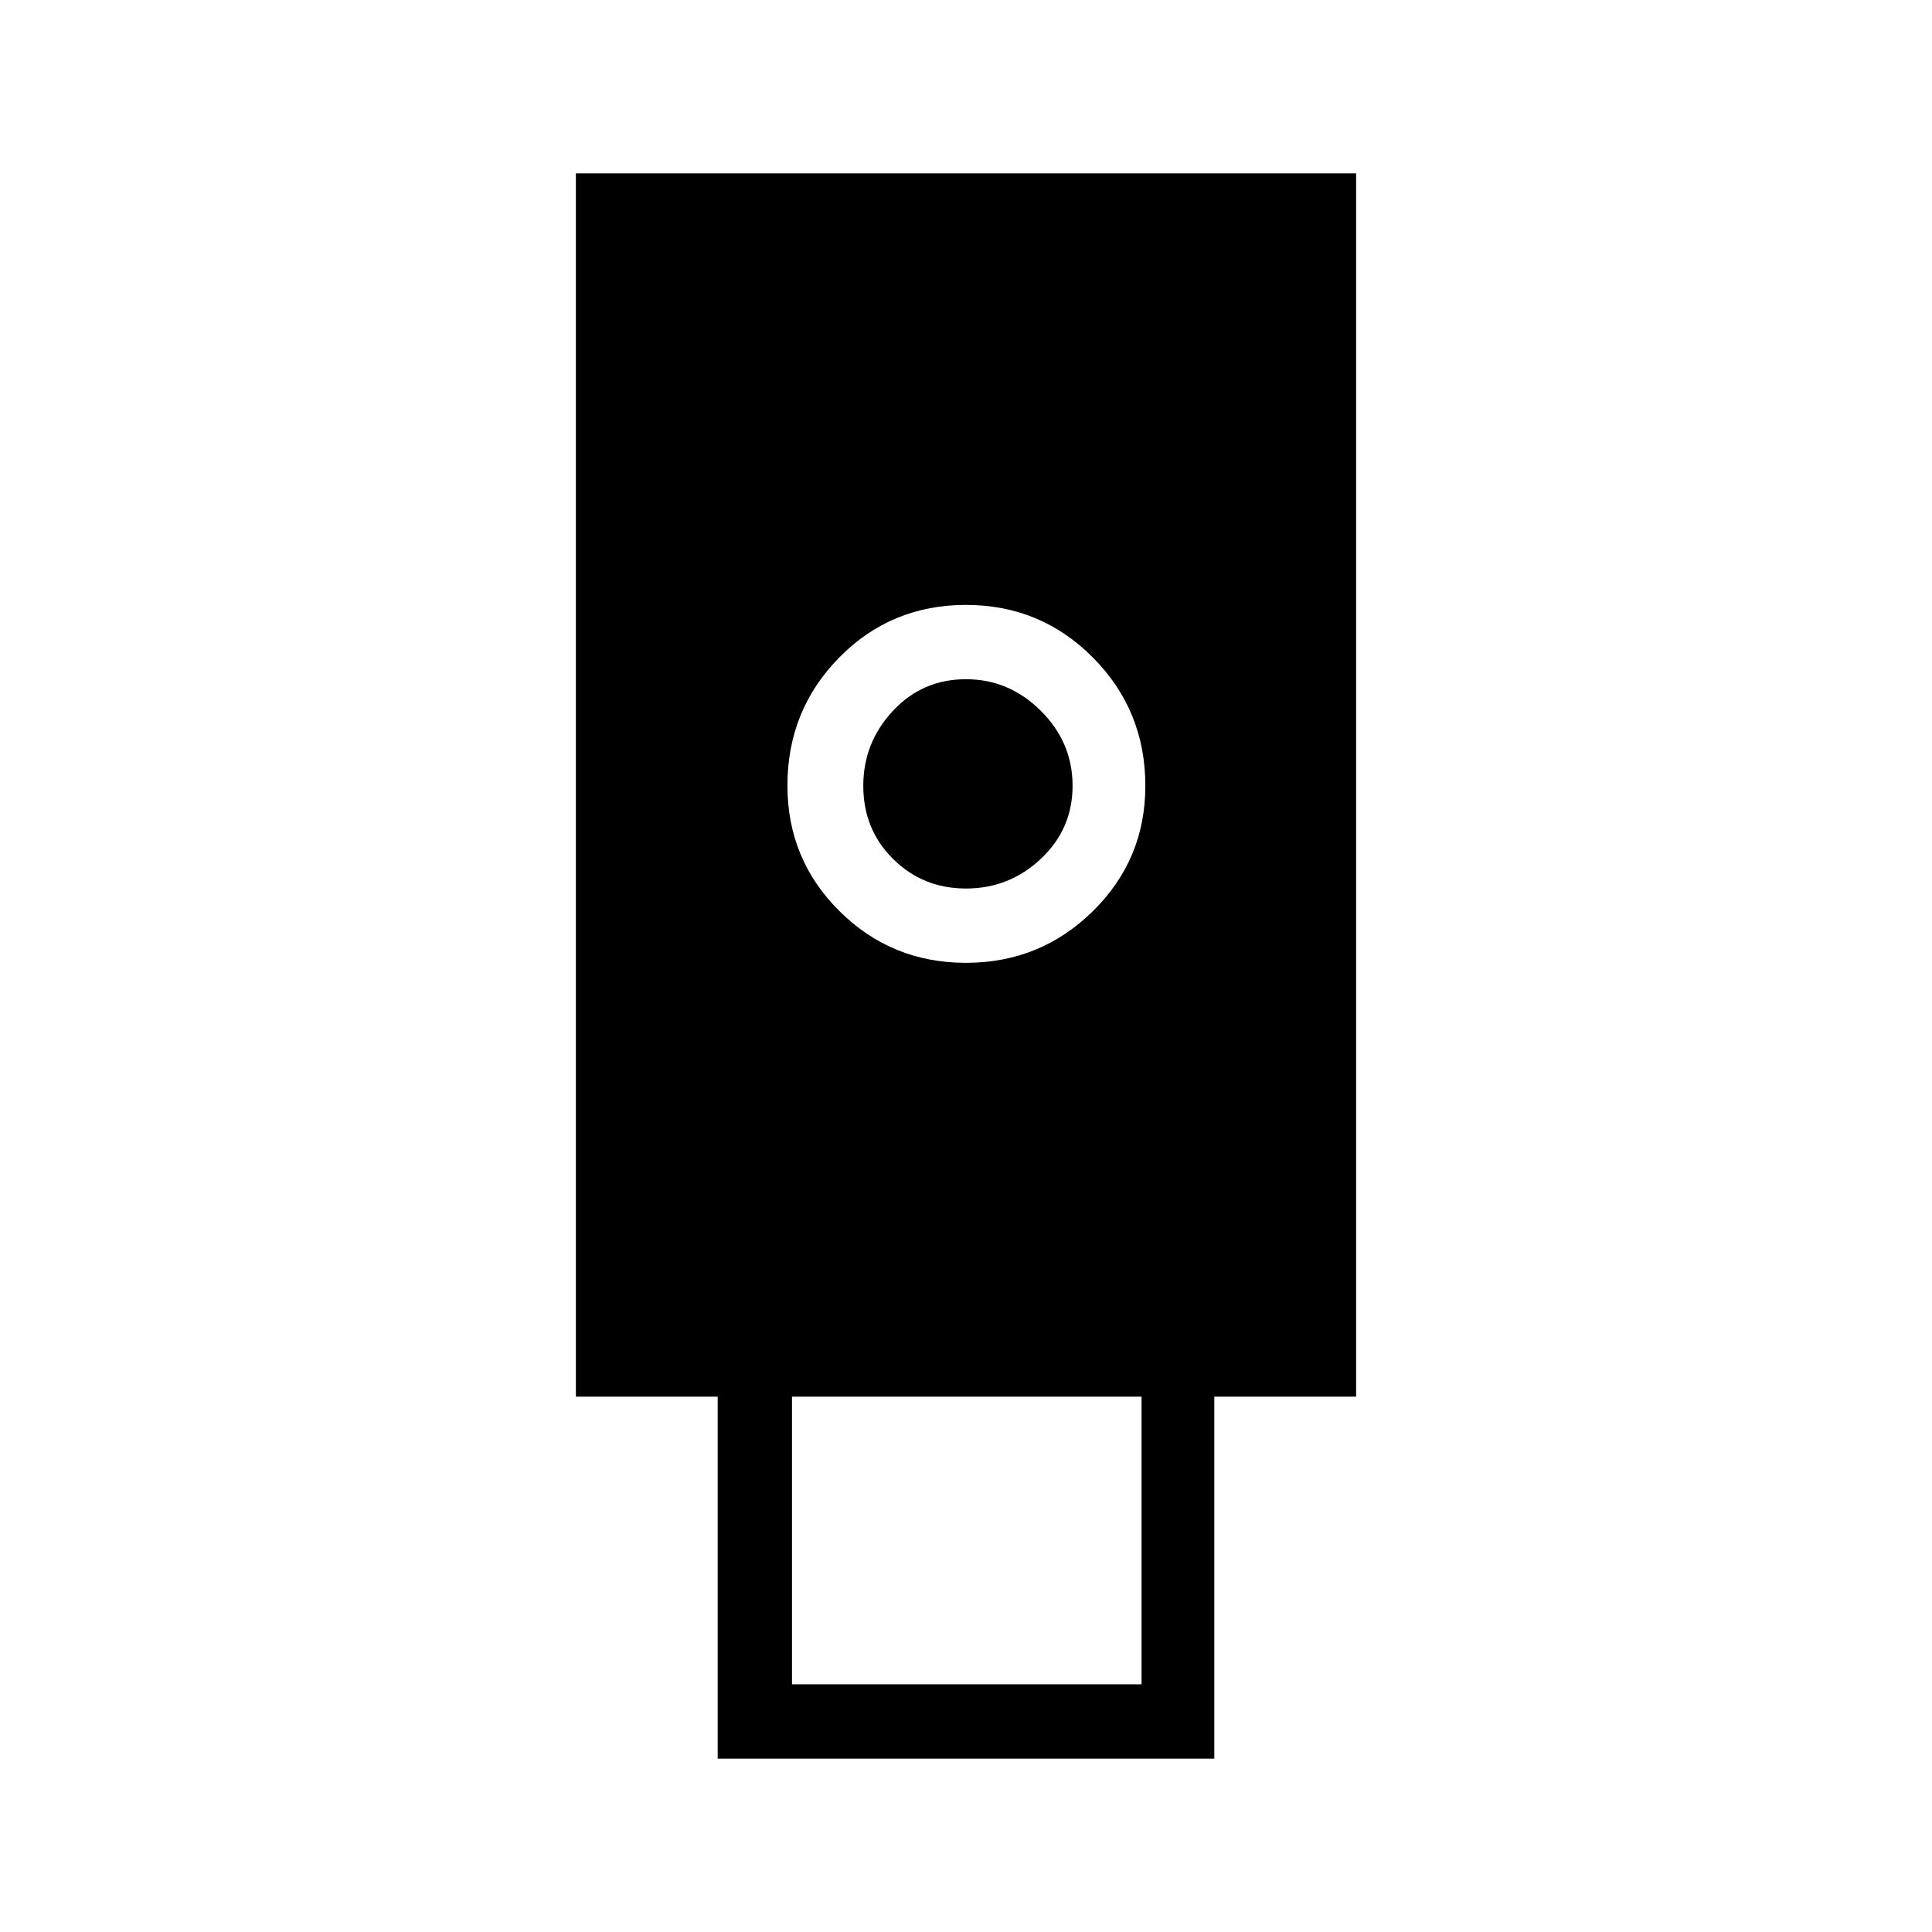 <svg xmlns="http://www.w3.org/2000/svg" height="24" viewBox="0 -960 960 960" width="24"><path d="M356.615-86.154V-266h-70.461v-607.846h387.692V-266h-70.461v179.846h-246.77Zm123.362-395.423q36.962 0 63.05-25.655 26.089-25.656 26.089-62.307 0-37.451-25.992-63.668-25.993-26.216-63.124-26.216-37.324 0-63.027 26.177-25.704 26.176-25.704 63.572 0 36.754 25.873 62.426 25.874 25.671 62.835 25.671Zm-86.438 358.5h173.692V-266H393.539v142.923ZM480-518.5q-21.403 0-36.221-14.674-14.817-14.673-14.817-36.365 0-21.402 14.673-37.182Q458.309-622.5 480-622.5q21.403 0 37.182 15.698 15.779 15.697 15.779 37.263 0 21.403-15.697 36.221Q501.566-518.5 480-518.5Z"/></svg>